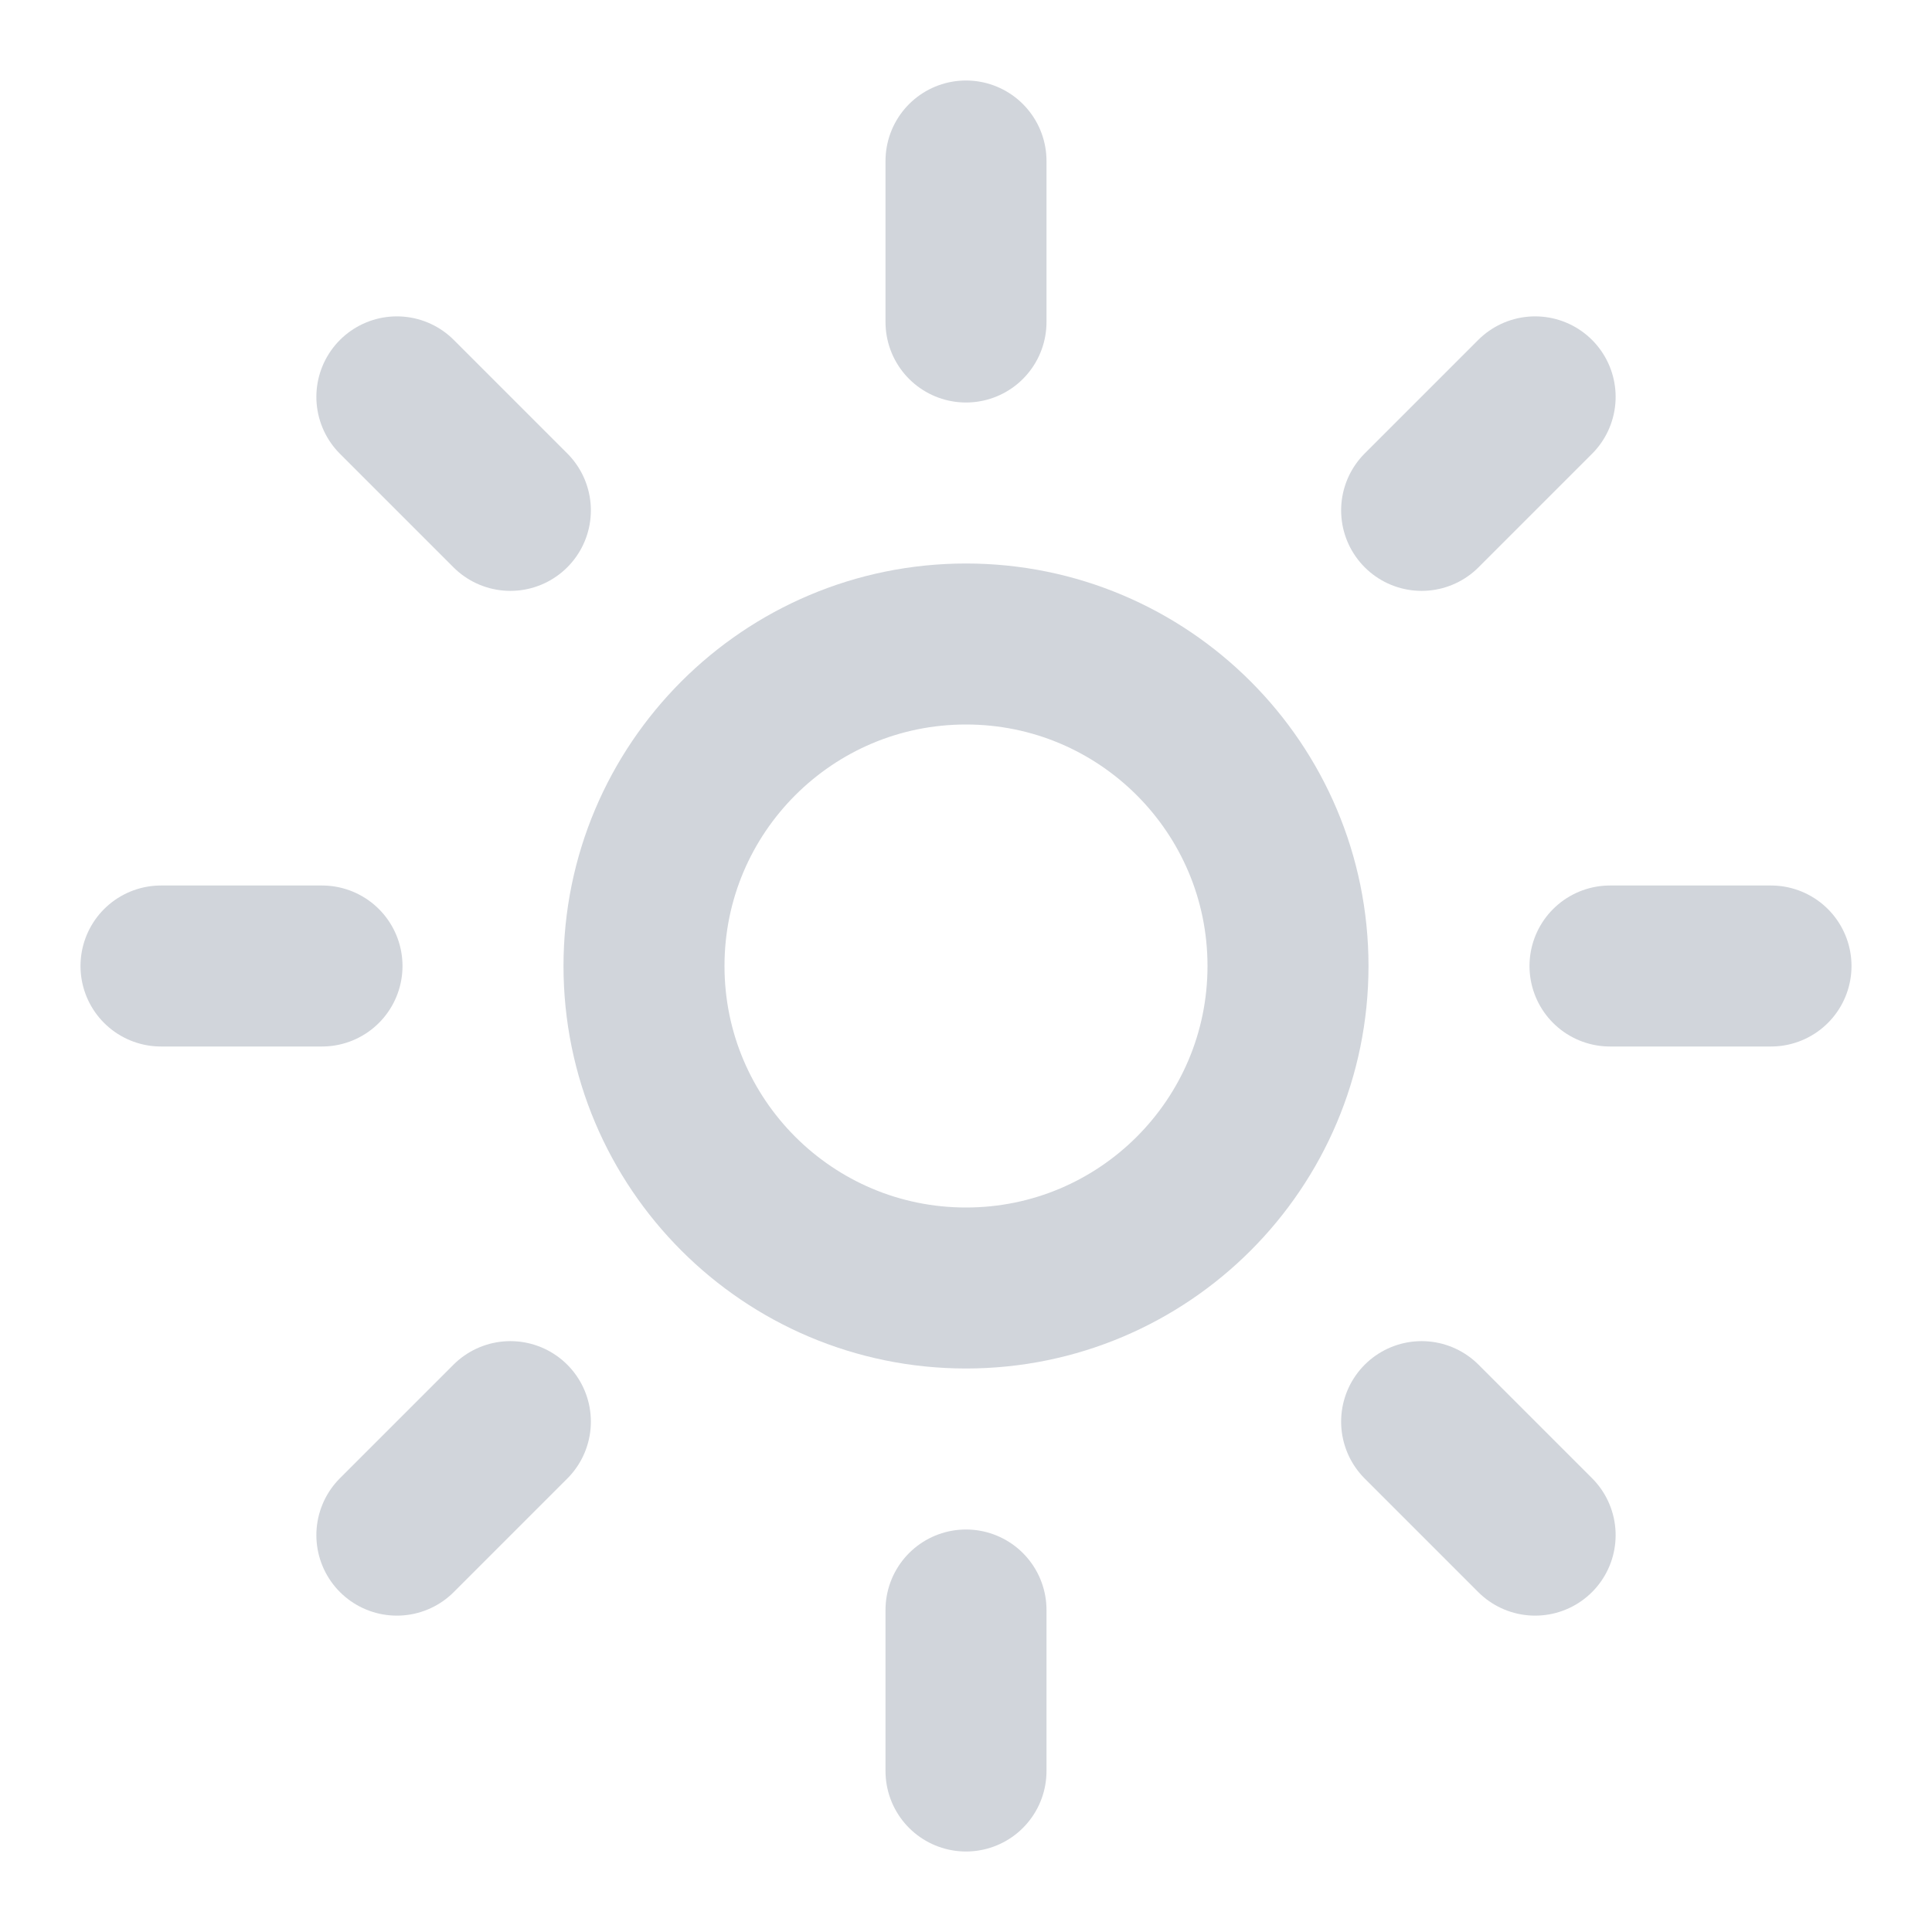 <svg width="24" height="24" viewBox="0 0 24 24" fill="none" xmlns="http://www.w3.org/2000/svg">
<path d="M12 16C14.209 16 16 14.209 16 12C16 9.791 14.209 8 12 8C9.791 8 8 9.791 8 12C8 14.209 9.791 16 12 16Z" stroke="#D1D5DB" stroke-width="2" stroke-linecap="round" stroke-linejoin="round"/>
<path d="M12 2V4" stroke="#D1D5DB" stroke-width="2" stroke-linecap="round" stroke-linejoin="round"/>
<path d="M12 20V22" stroke="#D1D5DB" stroke-width="2" stroke-linecap="round" stroke-linejoin="round"/>
<path d="M4.93 4.93L6.34 6.34" stroke="#D1D5DB" stroke-width="2" stroke-linecap="round" stroke-linejoin="round"/>
<path d="M17.66 17.66L19.07 19.07" stroke="#D1D5DB" stroke-width="2" stroke-linecap="round" stroke-linejoin="round"/>
<path d="M2 12H4" stroke="#D1D5DB" stroke-width="2" stroke-linecap="round" stroke-linejoin="round"/>
<path d="M20 12H22" stroke="#D1D5DB" stroke-width="2" stroke-linecap="round" stroke-linejoin="round"/>
<path d="M6.34 17.66L4.93 19.07" stroke="#D1D5DB" stroke-width="2" stroke-linecap="round" stroke-linejoin="round"/>
<path d="M19.07 4.93L17.66 6.34" stroke="#D1D5DB" stroke-width="2" stroke-linecap="round" stroke-linejoin="round"/>
</svg>
